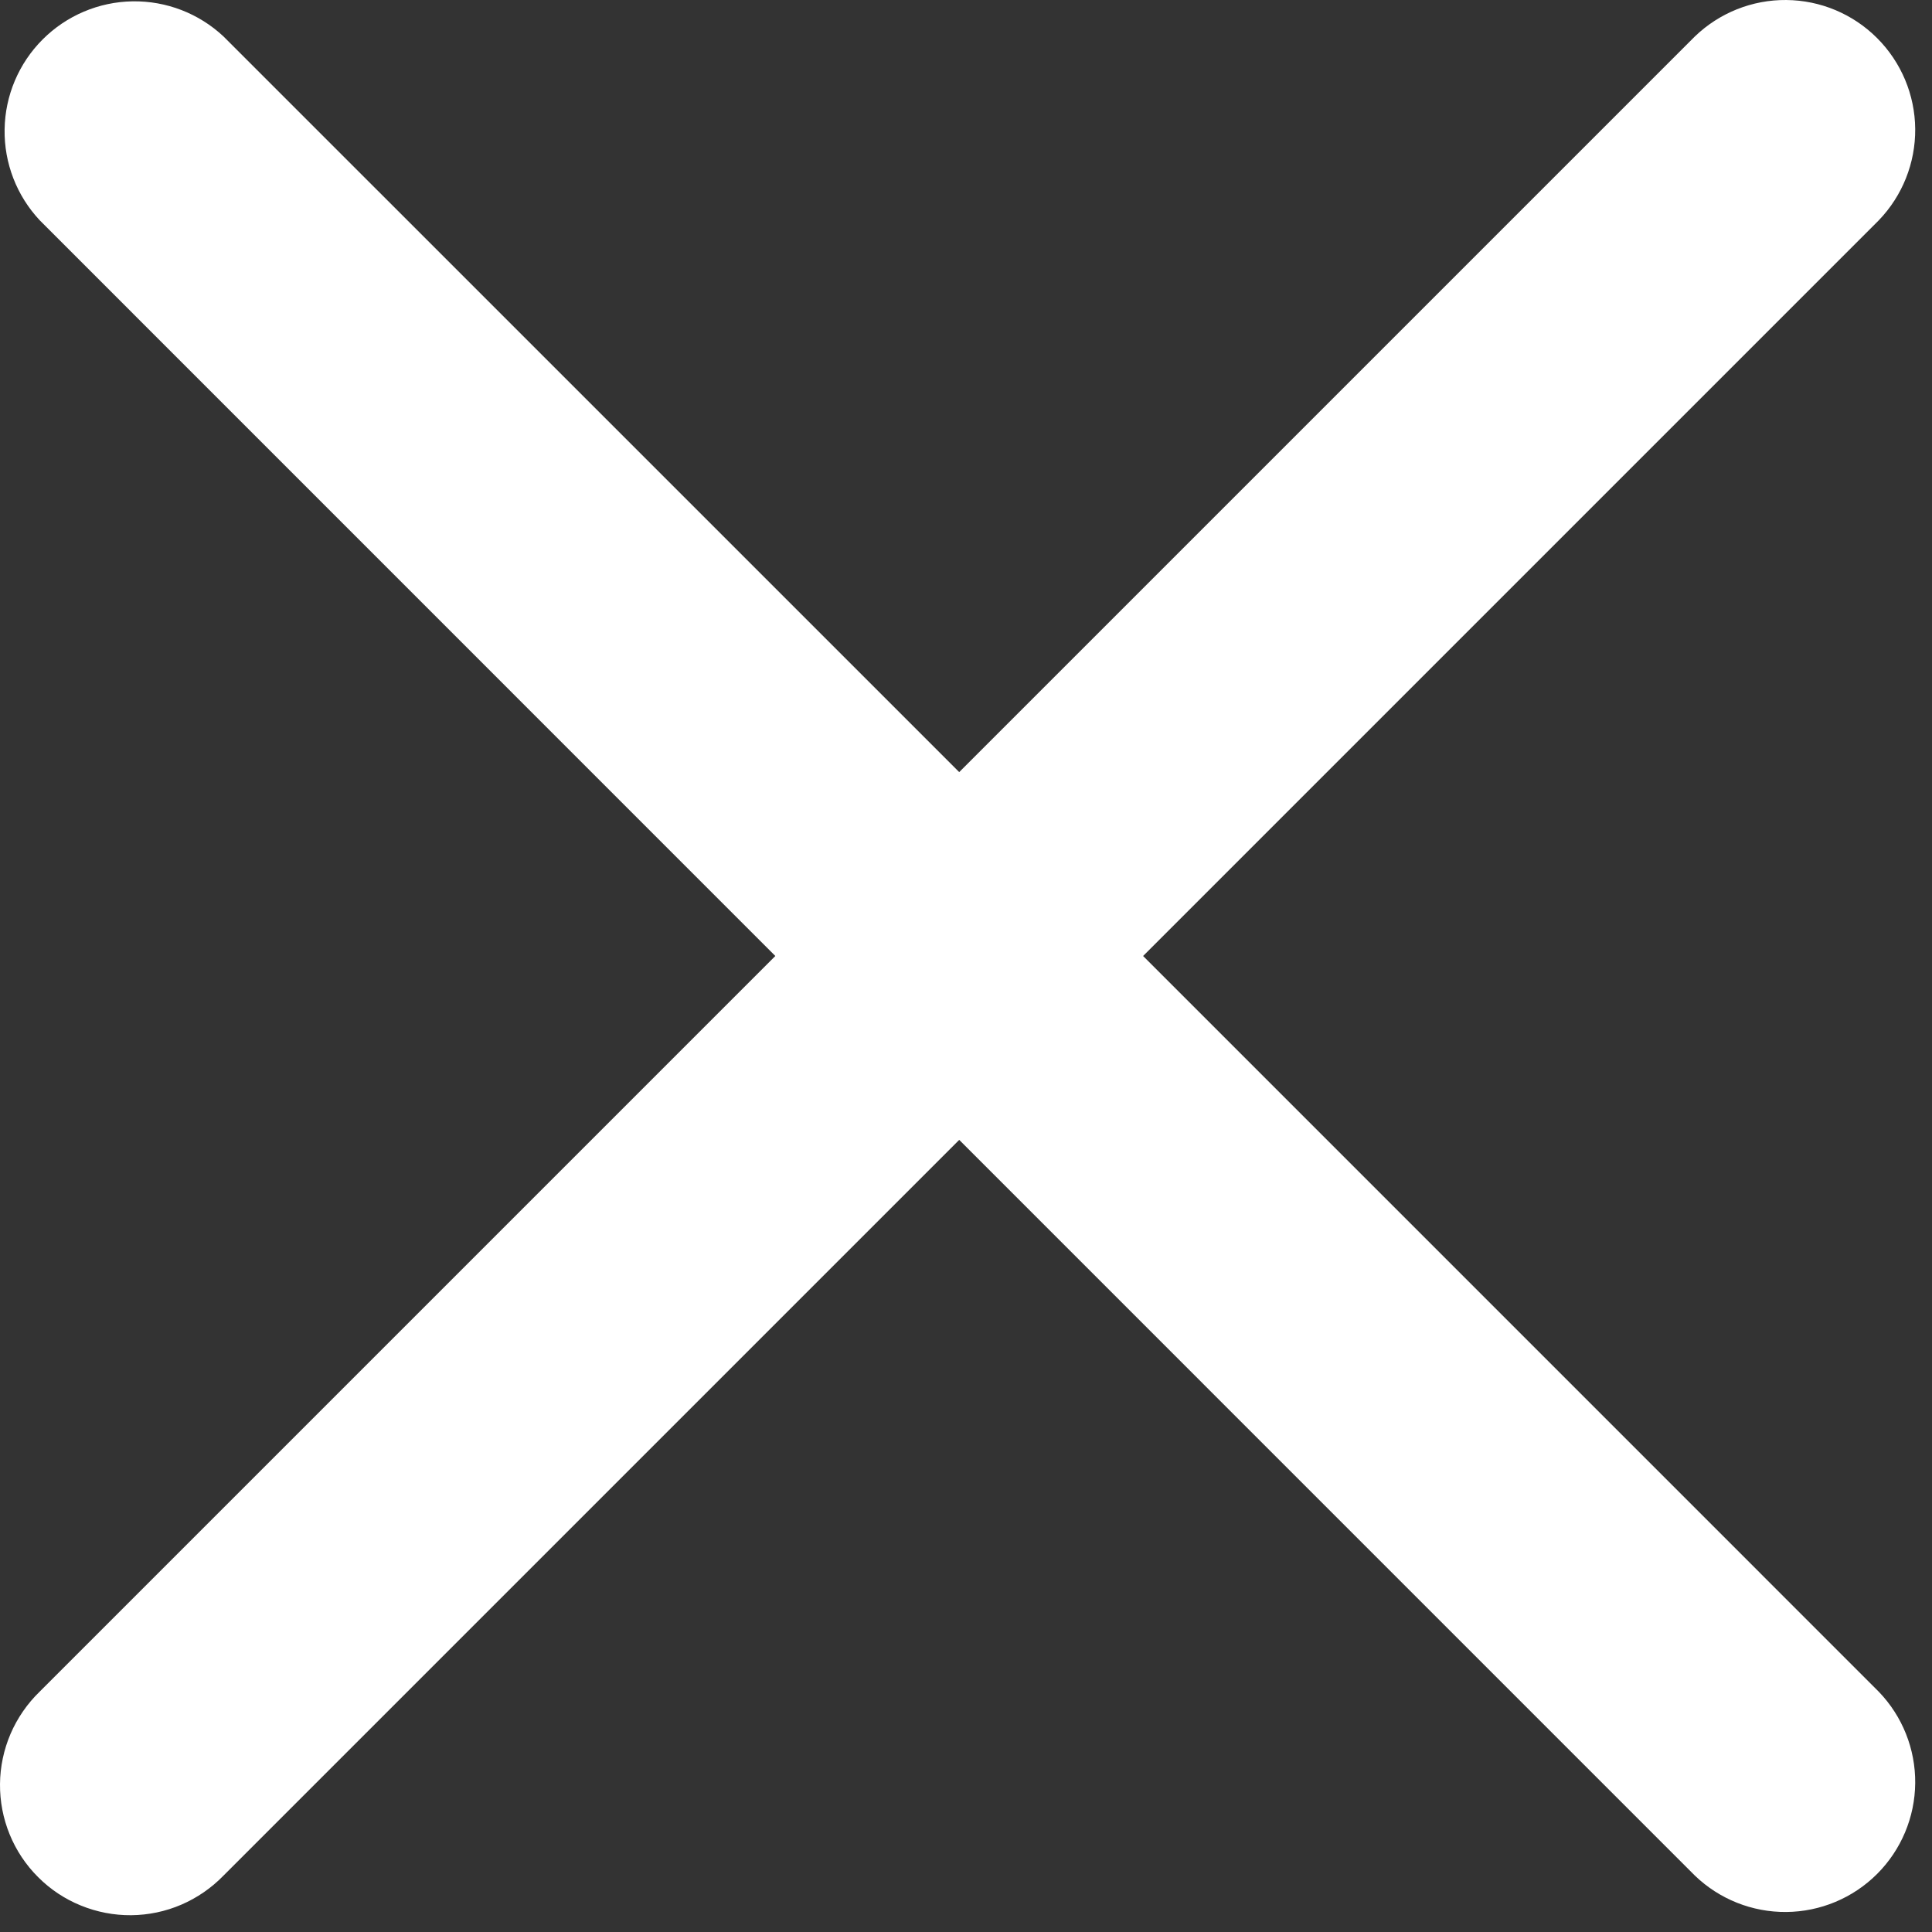 <svg width="39" height="39" viewBox="0 0 39 39" fill="none" xmlns="http://www.w3.org/2000/svg">
<rect x="0" y="0" width="39" height="39" fill="#333333" stroke="none"/>
<path fill-rule="evenodd" clip-rule="evenodd" d="M19.363 23.01L34.212 37.86C34.708 38.338 35.37 38.602 36.059 38.596C36.747 38.59 37.406 38.314 37.892 37.828C38.379 37.341 38.655 36.683 38.661 35.994C38.667 35.306 38.402 34.643 37.924 34.148L23.075 19.298L37.924 4.449C38.402 3.954 38.667 3.29 38.661 2.602C38.655 1.914 38.379 1.256 37.892 0.769C37.406 0.282 36.747 0.006 36.059 9.92319e-05C35.37 -0.006 34.708 0.259 34.212 0.737L19.363 15.586L4.513 0.737C4.016 0.271 3.357 0.016 2.675 0.027C1.993 0.038 1.343 0.314 0.861 0.796C0.379 1.278 0.103 1.929 0.093 2.611C0.082 3.293 0.337 3.952 0.804 4.449L15.651 19.298L0.801 34.148C0.551 34.39 0.351 34.68 0.213 35C0.076 35.32 0.003 35.665 9.91122e-05 36.013C-0.003 36.362 0.063 36.707 0.195 37.03C0.327 37.353 0.522 37.646 0.769 37.892C1.015 38.139 1.308 38.334 1.631 38.465C1.954 38.597 2.299 38.664 2.648 38.661C2.996 38.658 3.341 38.586 3.661 38.448C3.981 38.31 4.271 38.11 4.513 37.86L19.363 23.01Z" fill="white"/>
</svg>
